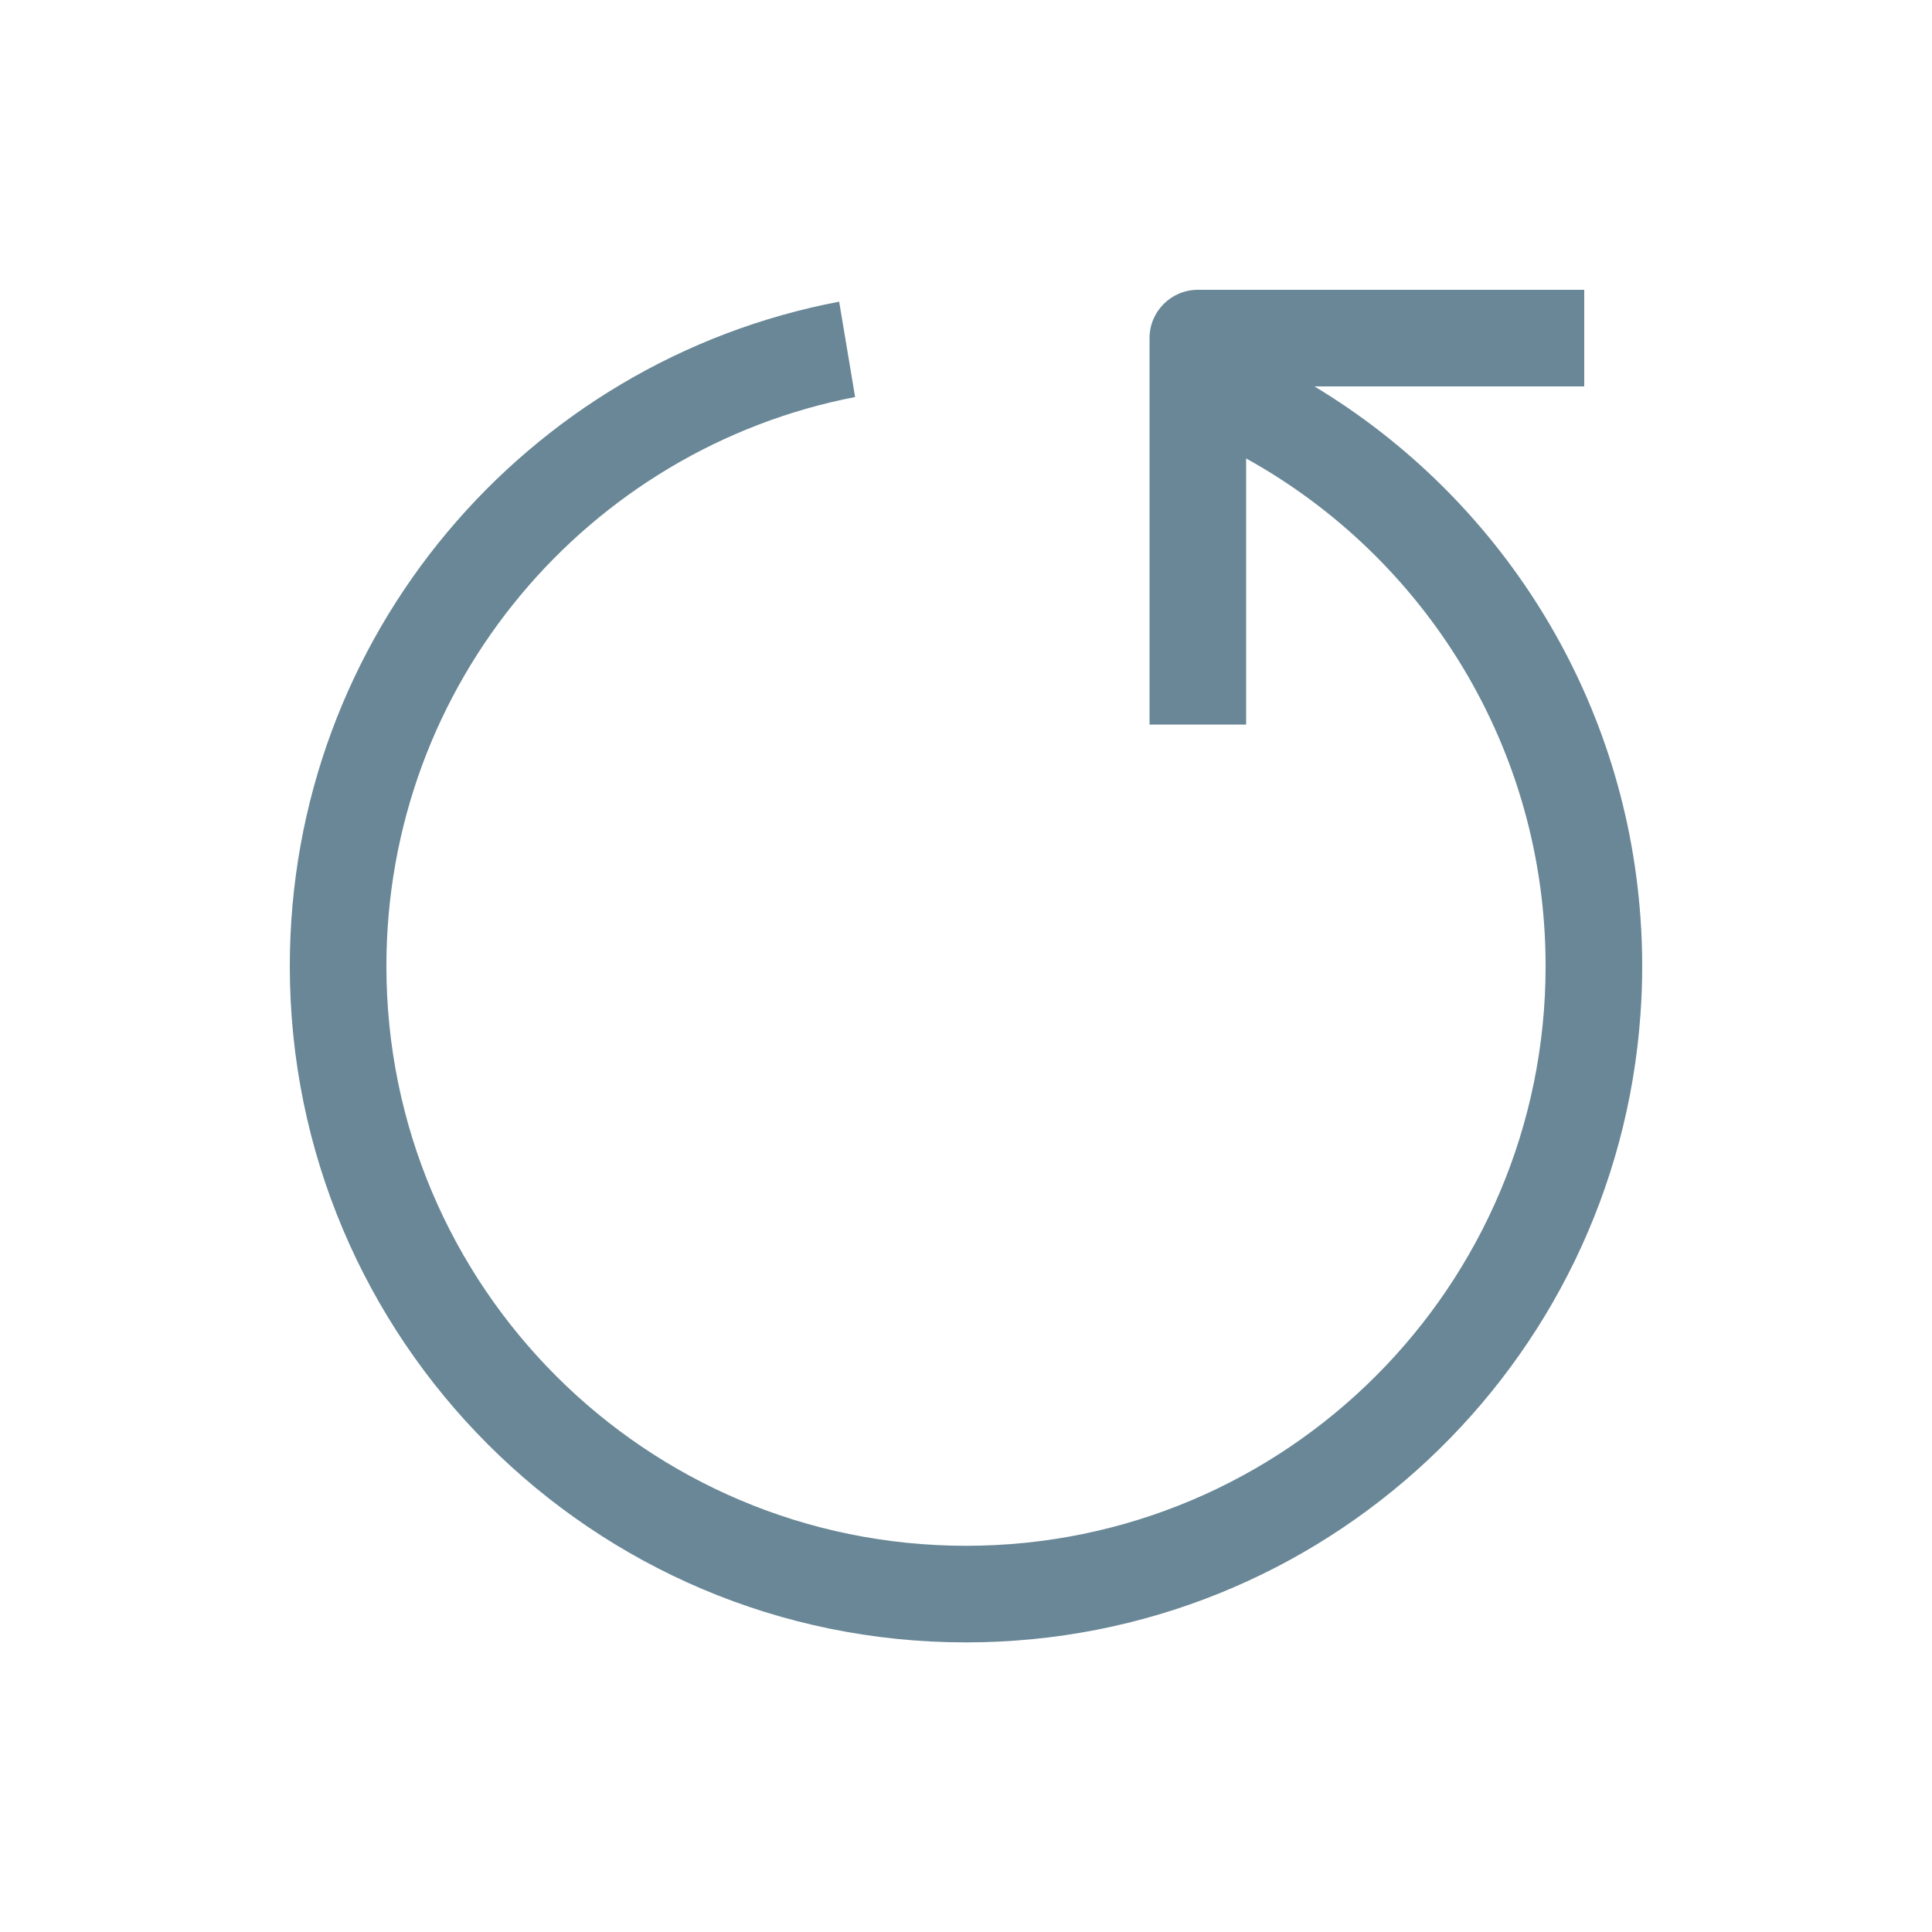 <svg width="20" height="20" viewBox="0 0 20 20" fill="none" xmlns="http://www.w3.org/2000/svg">
<path fill-rule="evenodd" clip-rule="evenodd" d="M17 10.001C17 9.833 16.994 9.666 16.982 9.501C16.818 7.164 15.506 5.144 13.607 4L16.4 4V3L12.4 3C12.124 3 11.9 3.224 11.9 3.5V7.501H12.9V4.746C14.748 5.769 16 7.739 16 10.001C16 13.316 13.313 16.002 10 16.002C6.686 16.002 4 13.316 4 10.001C4 7.079 6.087 4.646 8.852 4.11L8.687 3.123C5.449 3.737 3 6.583 3 10.001C3 13.868 6.134 17.002 10 17.002C13.698 17.002 16.726 14.134 16.982 10.501C16.994 10.336 17 10.169 17 10.001Z" fill="#698796"/>
</svg>
